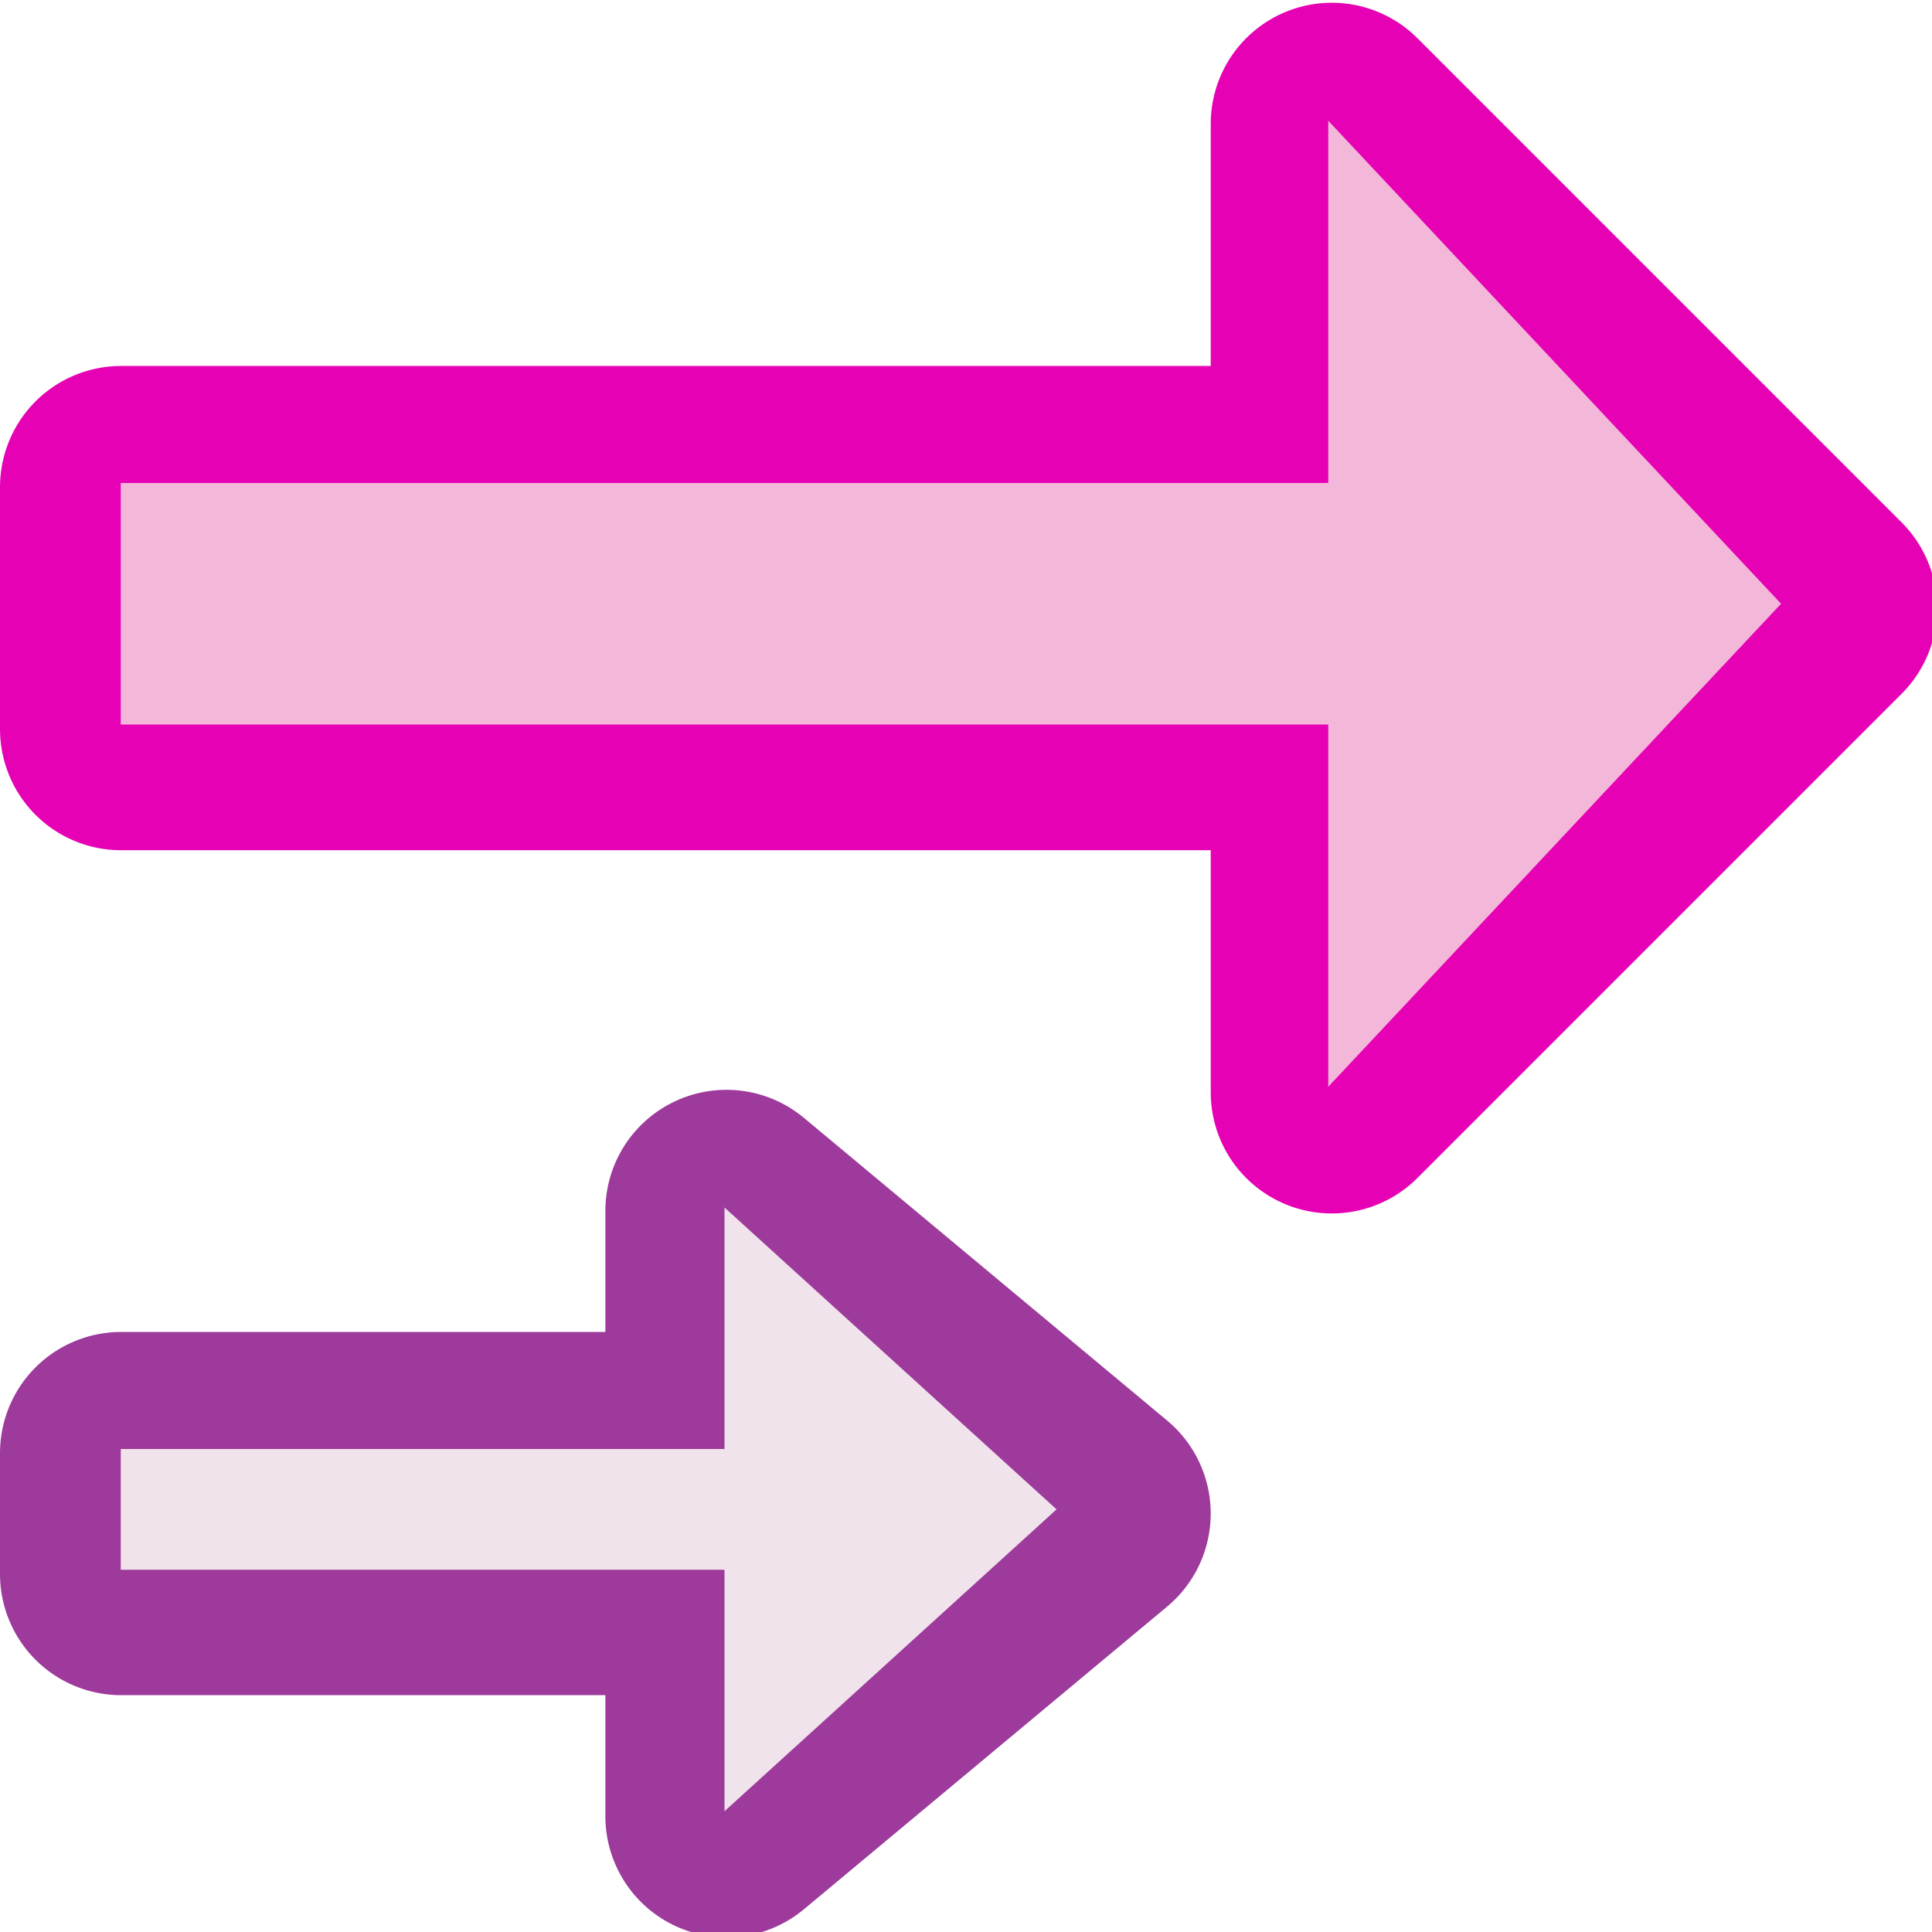 <?xml version="1.0" encoding="UTF-8"?>
<svg xmlns="http://www.w3.org/2000/svg" xmlns:xlink="http://www.w3.org/1999/xlink" width="24px" height="24px" viewBox="0 0 24 24" version="1.1">
<g id="surface1">
<path style="fill:none;stroke-width:16;stroke-linecap:round;stroke-linejoin:round;stroke:rgb(90.196%,0.784%,70.588%);stroke-opacity:1;stroke-miterlimit:4;" d="M 108 120 L 76 88 L 100 88 L 100 8 L 116 8 L 116 88 L 140 88 Z M 108 120 " transform="matrix(0,0.188,0.188,0,0,-12.75)"/>
<path style=" stroke:none;fill-rule:evenodd;fill:rgb(95.294%,71.765%,85.098%);fill-opacity:1;" d="M 22.125 7.5 L 16.5 1.5 L 16.5 6 L 1.5 6 L 1.5 9 L 16.5 9 L 16.5 13.5 Z M 22.125 7.5 "/>
<path style="fill:none;stroke-width:16;stroke-linecap:round;stroke-linejoin:round;stroke:rgb(61.569%,22.745%,60.784%);stroke-opacity:1;stroke-miterlimit:4;" d="M 104 72 L 84 48 L 100 48 L 100 8 L 108 8 L 108 48 L 124 48 Z M 104 72 " transform="matrix(0,0.188,0.188,0,0,-0.75)"/>
<path style=" stroke:none;fill-rule:evenodd;fill:rgb(94.118%,89.02%,92.549%);fill-opacity:1;" d="M 13.125 18.75 L 9 15 L 9 18 L 1.5 18 L 1.5 19.5 L 9 19.5 L 9 22.5 Z M 13.125 18.75 "/>
</g>
</svg>
